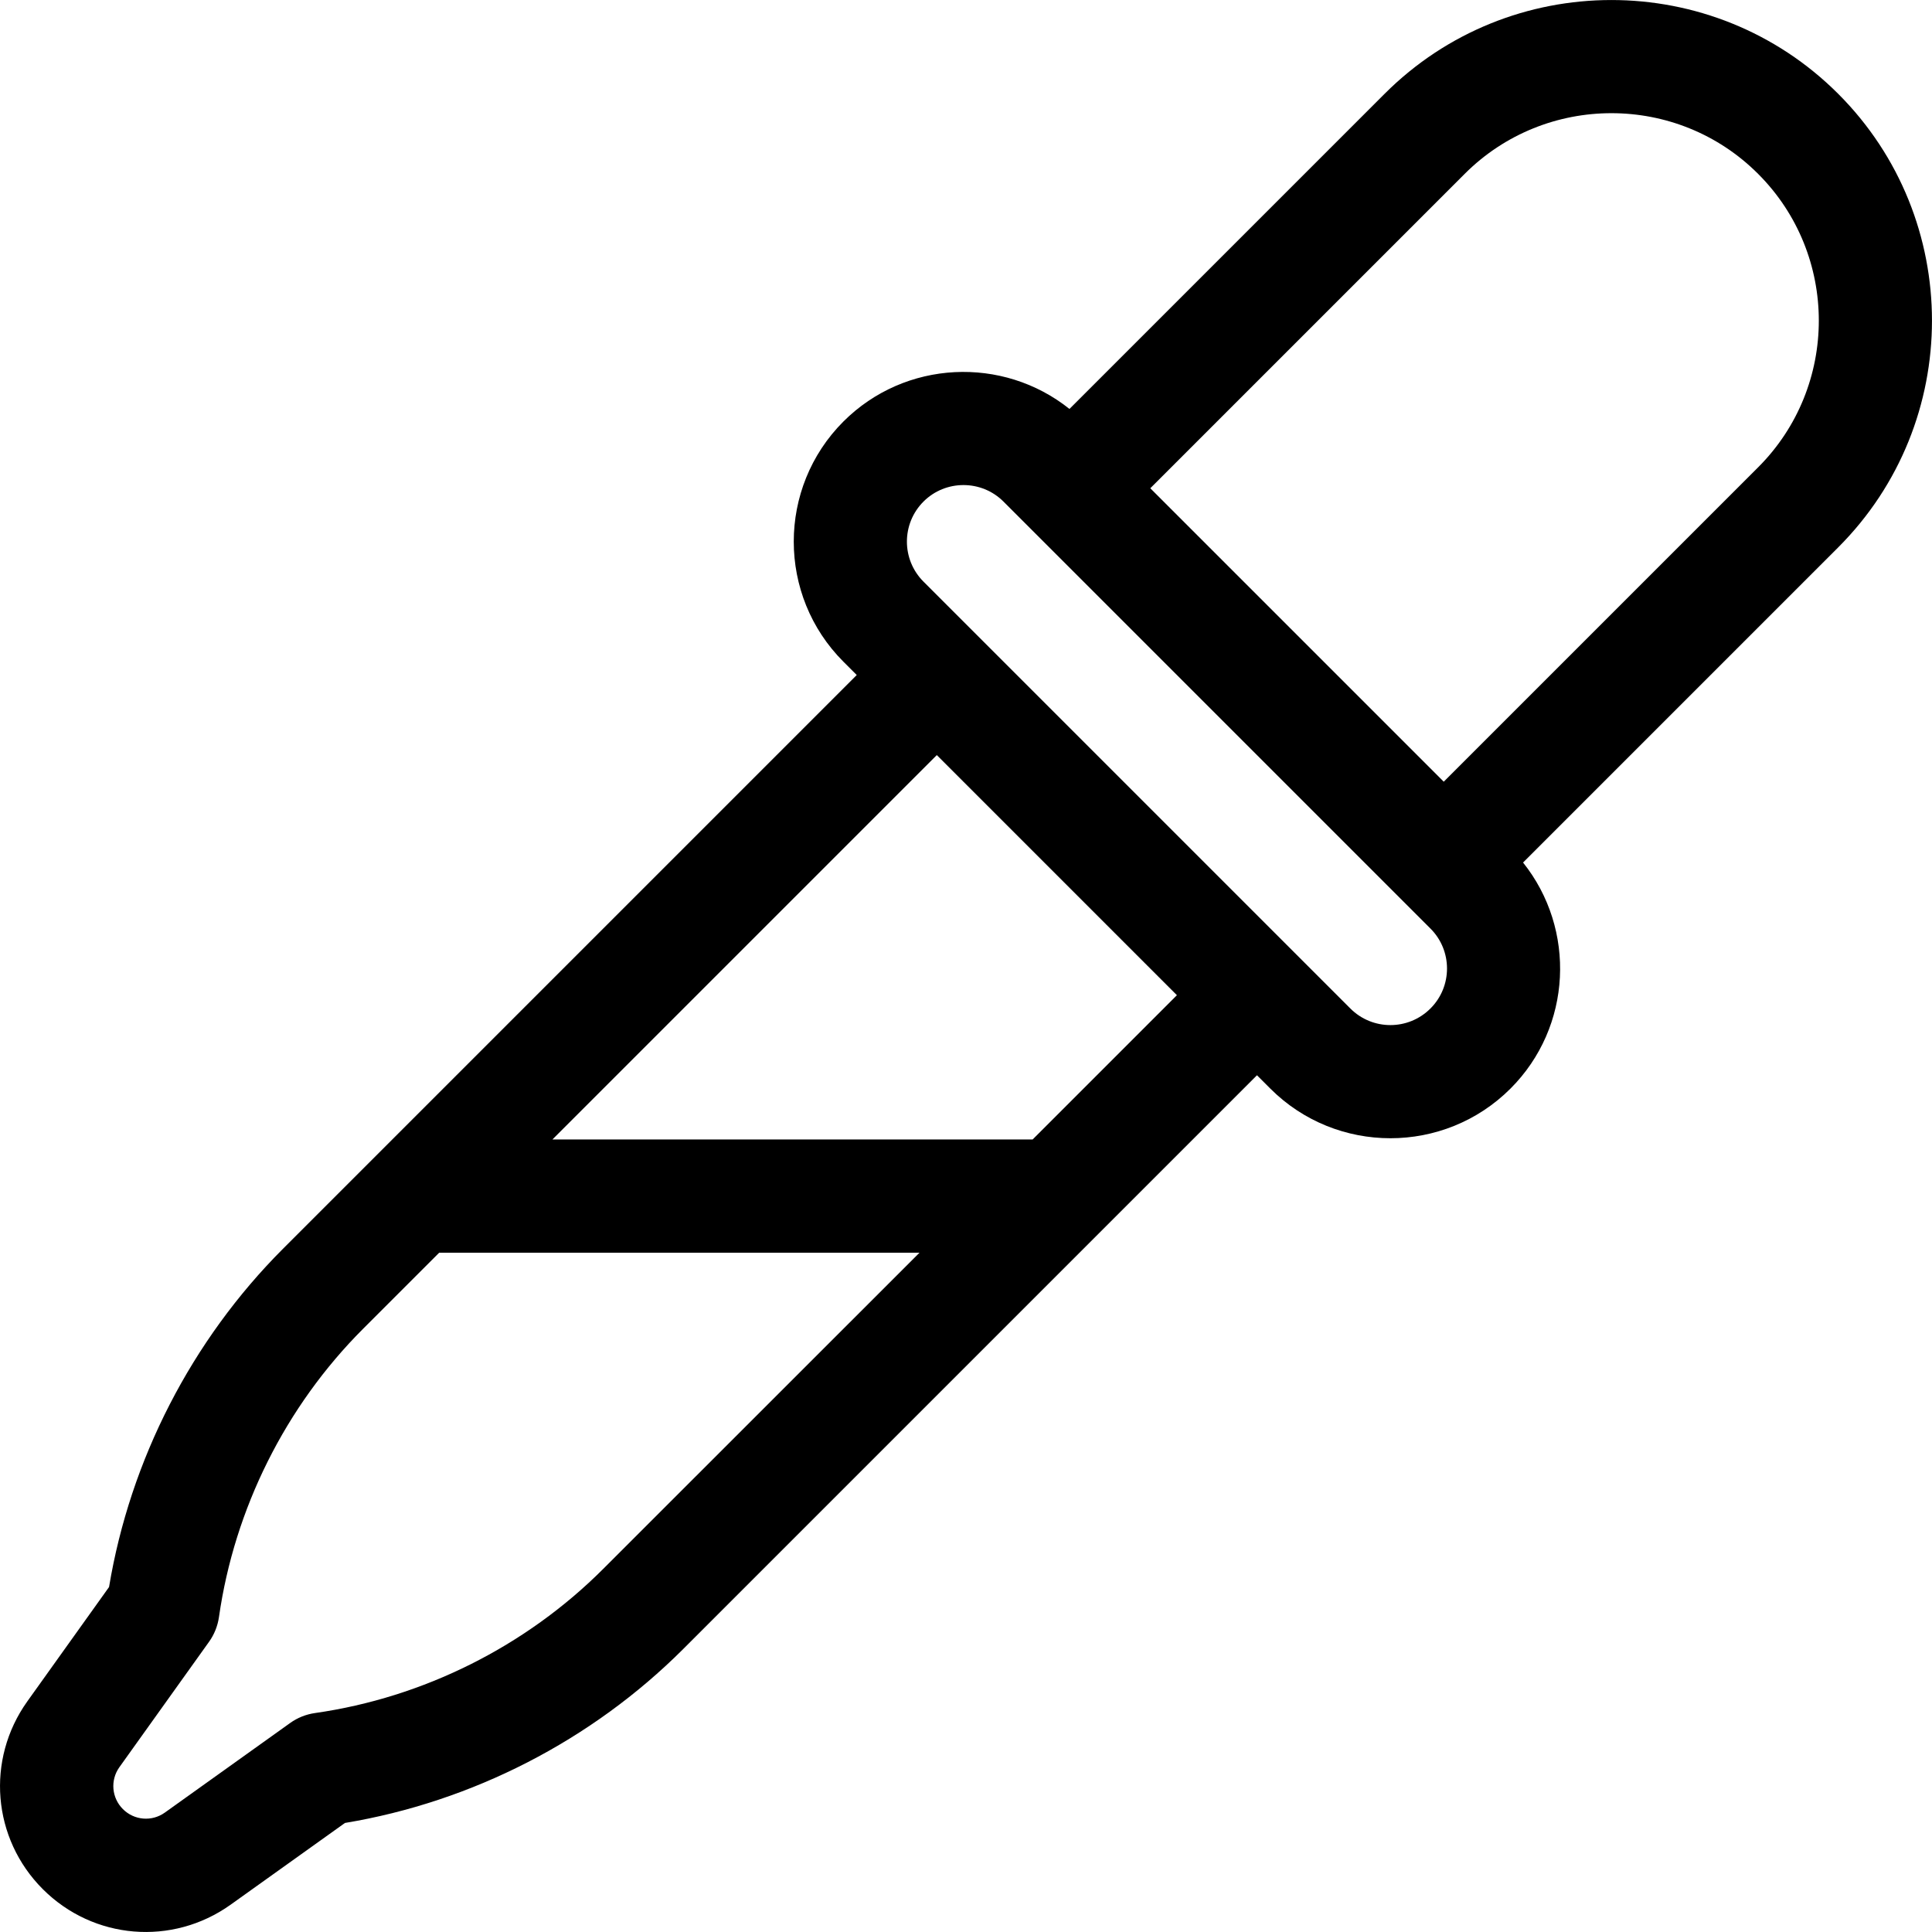 <svg width="18" height="18" viewBox="0 0 18 18" fill="none" xmlns="http://www.w3.org/2000/svg">
<path d="M17.126 0.874C15.961 -0.291 14.065 -0.291 12.9 0.874L9.964 3.81C9.343 3.314 8.433 3.353 7.858 3.927C7.241 4.544 7.241 5.548 7.858 6.165L7.982 6.289L2.636 11.635C1.786 12.486 1.213 13.6 1.016 14.786L0.254 15.852C-0.133 16.395 -0.072 17.13 0.399 17.601C0.87 18.072 1.605 18.133 2.148 17.746L3.214 16.984C4.4 16.787 5.514 16.214 6.365 15.364L11.711 10.018L11.835 10.142C12.452 10.759 13.456 10.759 14.073 10.142C14.648 9.567 14.686 8.657 14.19 8.036L17.126 5.1C18.291 3.935 18.291 2.039 17.126 0.874ZM5.619 14.618C4.898 15.339 3.945 15.816 2.935 15.96C2.851 15.972 2.771 16.004 2.703 16.053L1.535 16.888C1.414 16.974 1.25 16.96 1.145 16.855C1.04 16.75 1.026 16.586 1.112 16.465L1.947 15.297C1.996 15.229 2.028 15.149 2.04 15.066C2.184 14.056 2.661 13.102 3.382 12.381L4.092 11.671H8.567L5.619 14.618ZM9.621 10.616H5.147L8.728 7.035L10.965 9.272L9.621 10.616ZM13.327 9.396C13.121 9.602 12.787 9.602 12.581 9.396L8.604 5.419C8.398 5.213 8.398 4.879 8.604 4.673C8.809 4.468 9.144 4.468 9.349 4.673L13.327 8.651C13.533 8.856 13.533 9.191 13.327 9.396ZM16.38 4.354L13.451 7.283L10.717 4.549L13.646 1.62C14.4 0.866 15.627 0.866 16.38 1.62C17.134 2.374 17.134 3.6 16.38 4.354Z" fill="black"/>
</svg>
